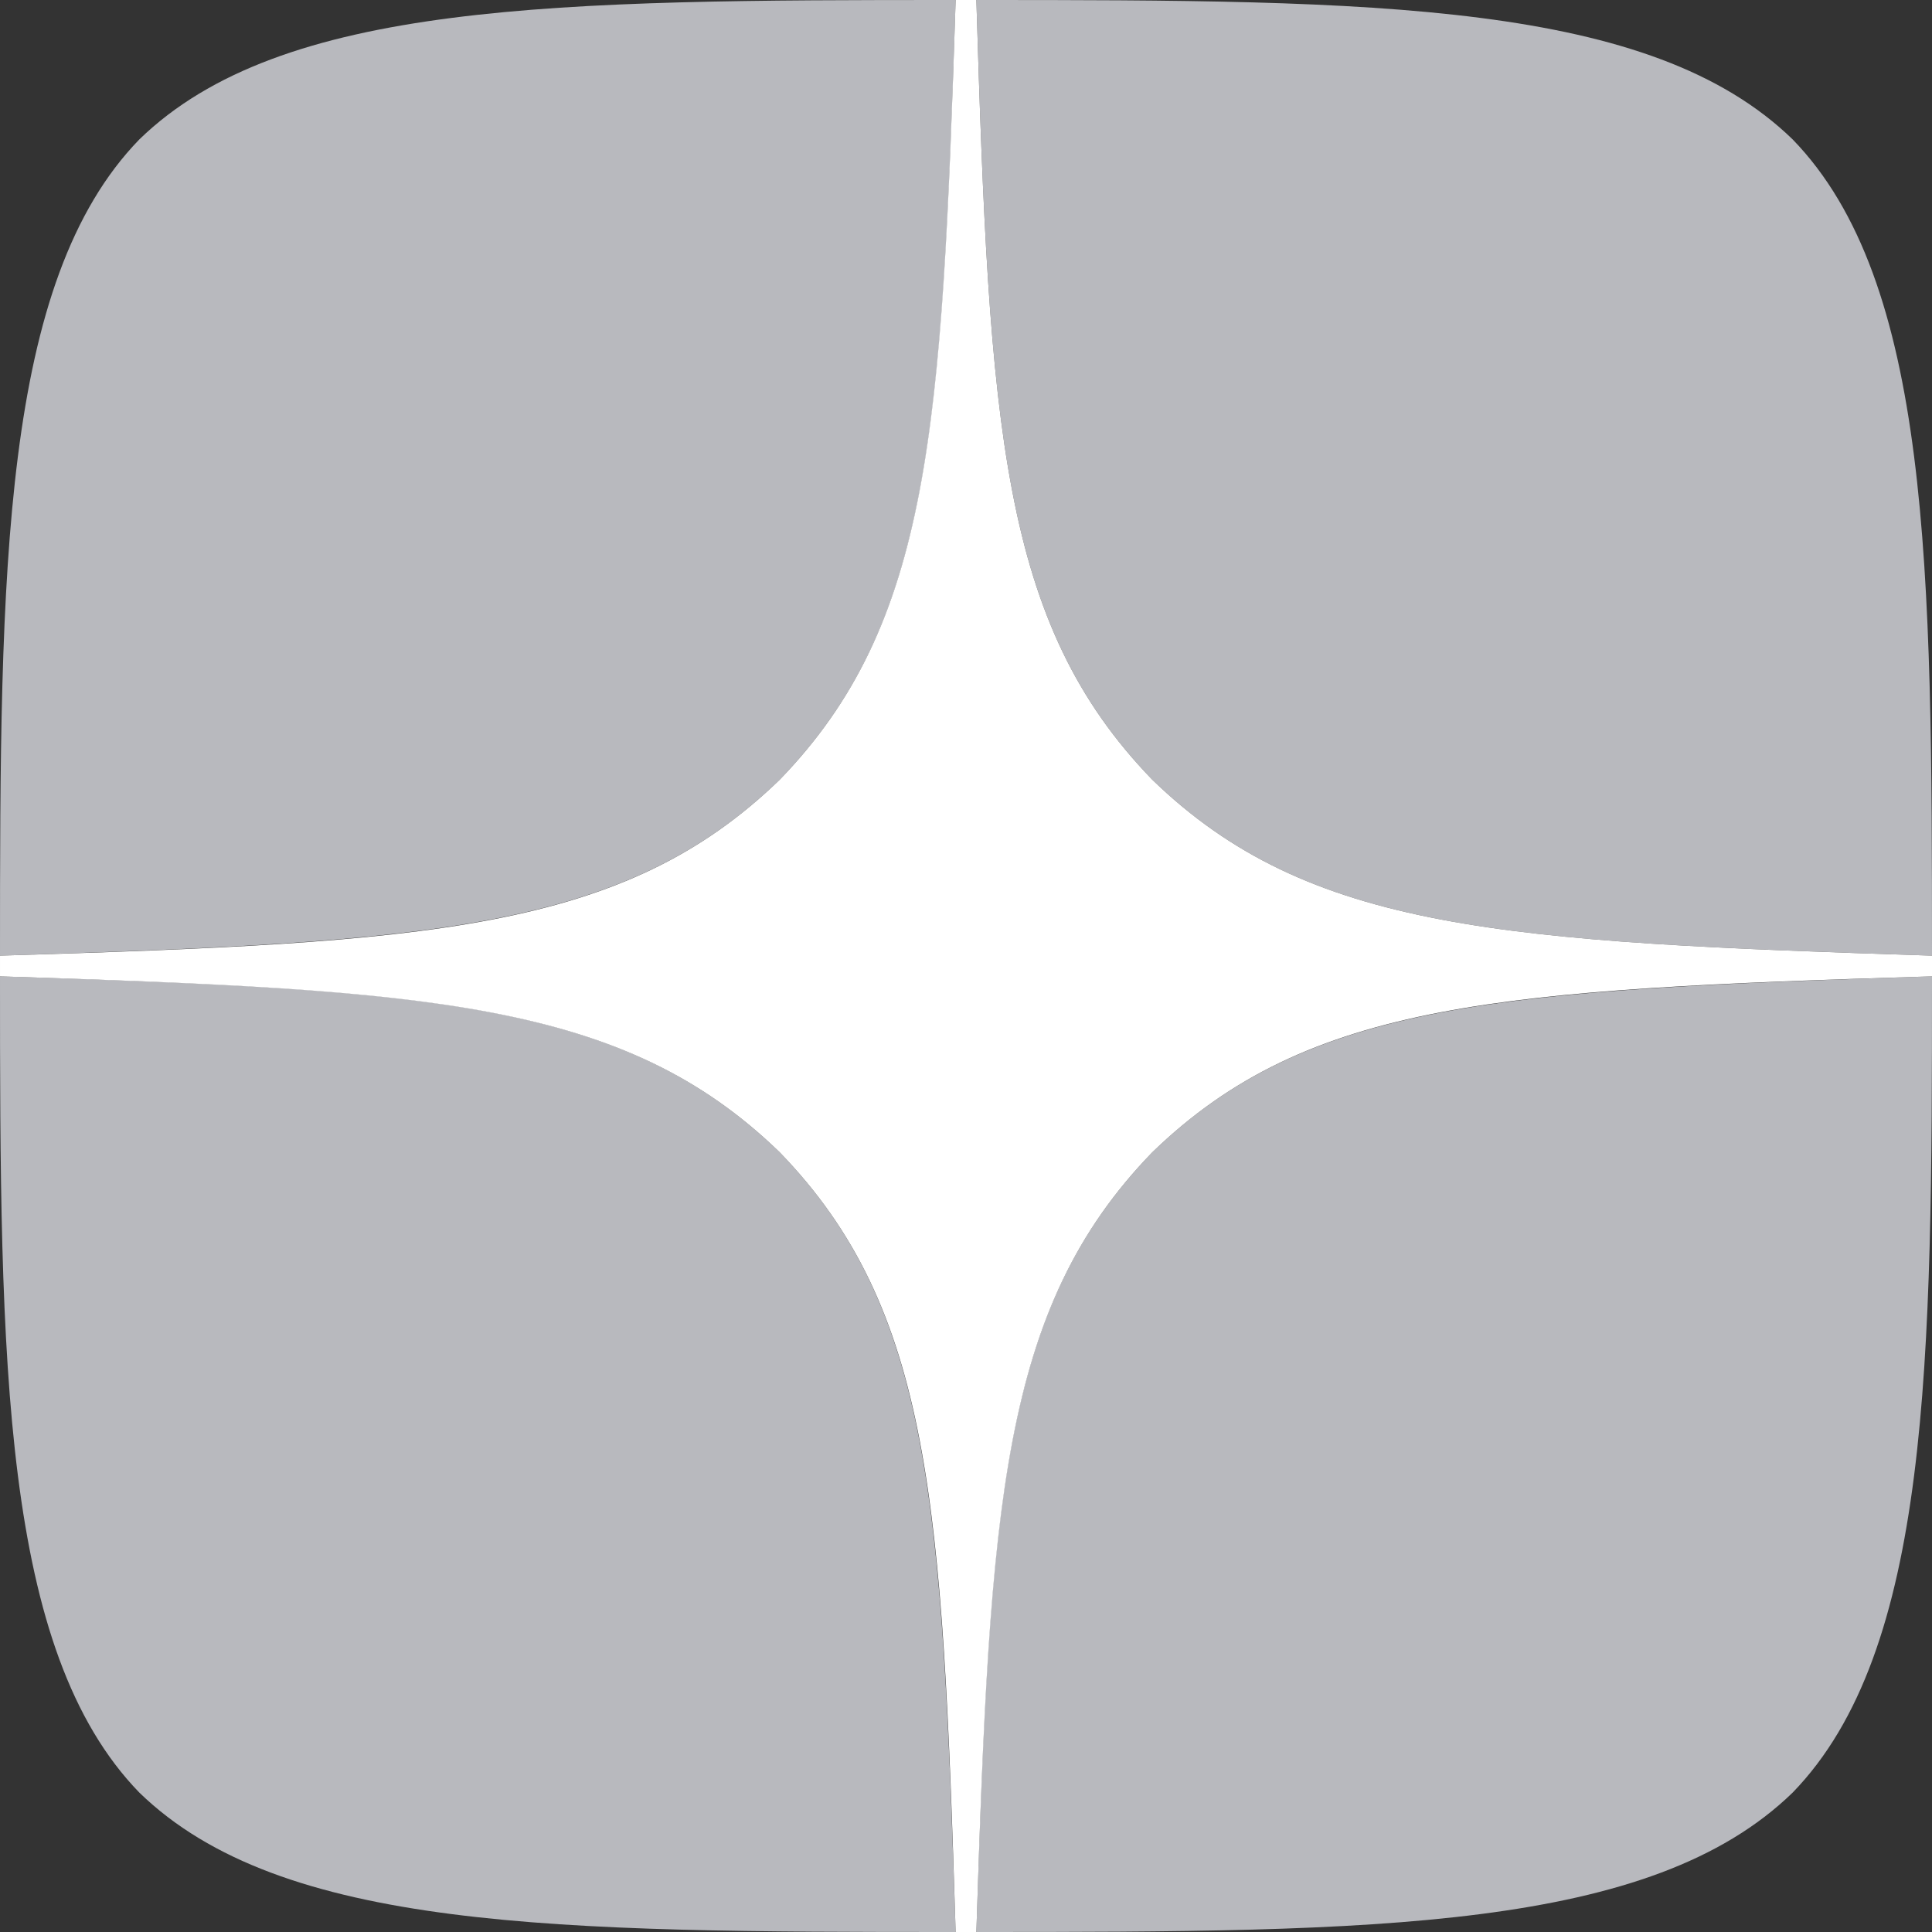 <svg xmlns="http://www.w3.org/2000/svg" xml:space="preserve" width="2480px" height="2480px" version="1.0" shape-rendering="geometricPrecision" text-rendering="geometricPrecision" image-rendering="optimizeQuality" fill-rule="evenodd" clip-rule="evenodd" viewBox="0 0 2480 2480" xmlns:xlink="http://www.w3.org/1999/xlink" xmlns:xodm="http://www.corel.com/coreldraw/odm/2003"><rect x="0" y="0" width="2480" height="2480" fill="#333333" stroke="none"/> <path fill="#B8B9BE" fill-rule="nonzero" d="M1479.14 1479.14c-194.85,201.06 -209.03,451.72 -225.85,1000.86 511.94,0 865.34,-1.77 1047.8,-178.91 177.14,-182.46 178.91,-552.69 178.91,-1047.8 -549.14,17.71 -799.8,31 -1000.86,225.85l0 0zm-1479.14 -225.85c0,495.11 1.77,865.34 178.91,1047.8 182.46,177.14 535.86,178.91 1047.8,178.91 -17.71,-549.14 -31,-799.8 -225.85,-1000.86 -201.06,-194.85 -451.72,-209.03 -1000.86,-225.85l0 0zm1226.71 -1253.29c-511.05,0 -865.34,1.77 -1047.8,178.91 -177.14,182.46 -178.91,552.69 -178.91,1047.8 549.14,-17.71 799.8,-31 1000.86,-225.85 194.85,-201.06 209.03,-451.72 225.85,-1000.86l0 0zm252.43 1000.86c-194.85,-201.06 -209.03,-451.72 -225.85,-1000.86 511.94,0 865.34,1.77 1047.8,178.91 177.14,182.46 178.91,552.69 178.91,1047.8 -549.14,-17.71 -799.8,-31 -1000.86,-225.85z"/> <path fill="white" fill-rule="nonzero" d="M2480 1253.29l0 -26.58c-549.14,-17.71 -799.8,-31 -1000.86,-225.85 -194.85,-201.06 -209.03,-451.72 -225.85,-1000.86l-26.58 0c-17.71,549.14 -31,799.8 -225.85,1000.86 -201.06,194.85 -451.72,209.03 -1000.86,225.85l0 26.58c549.14,17.71 799.8,31 1000.86,225.85 194.85,201.06 209.03,451.72 225.85,1000.86l26.58 0c17.71,-549.14 31,-799.8 225.85,-1000.86 201.06,-194.85 451.72,-209.03 1000.86,-225.85z"/> </svg>